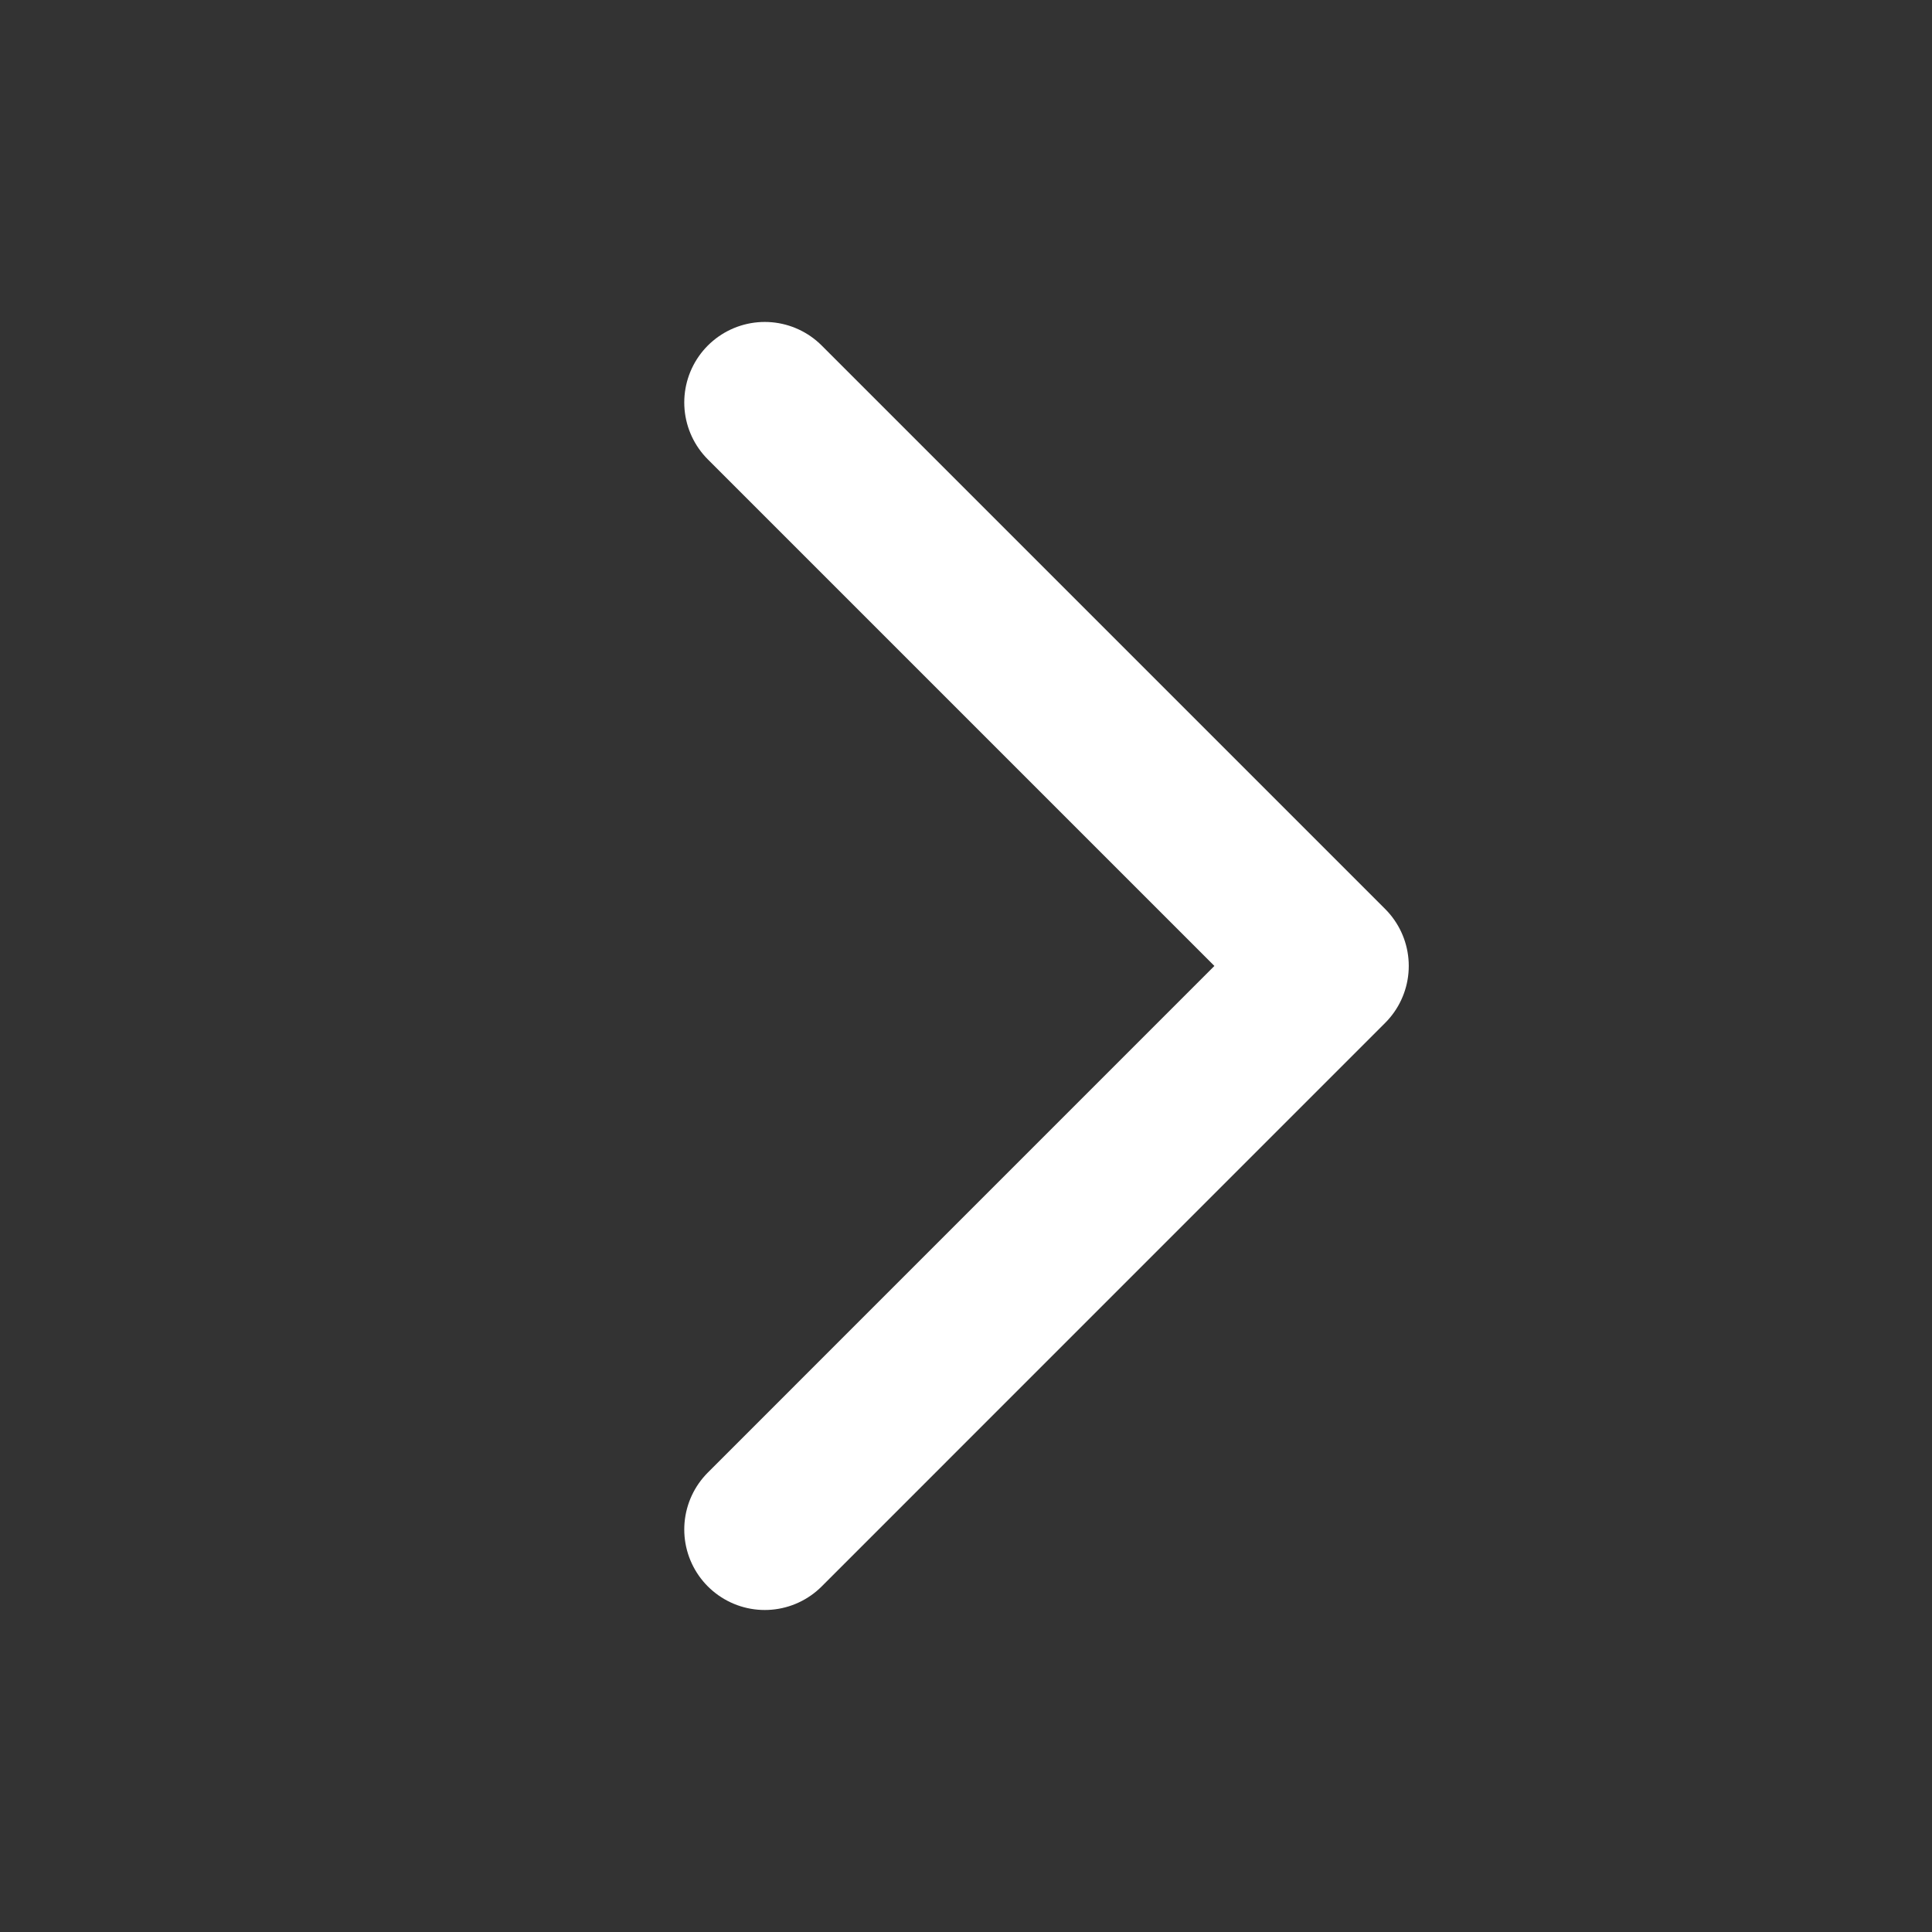 <svg width="32" height="32" viewBox="0 0 32 32" fill="none" xmlns="http://www.w3.org/2000/svg">
<rect x="0" y="0" width="32" height="32" fill="#333333" stroke="none"/>
<path d="M12.667 6.666L22 15.999L12.667 25.333" stroke="white" stroke-width="2.667" stroke-linecap="round" stroke-linejoin="round"/>
</svg>
